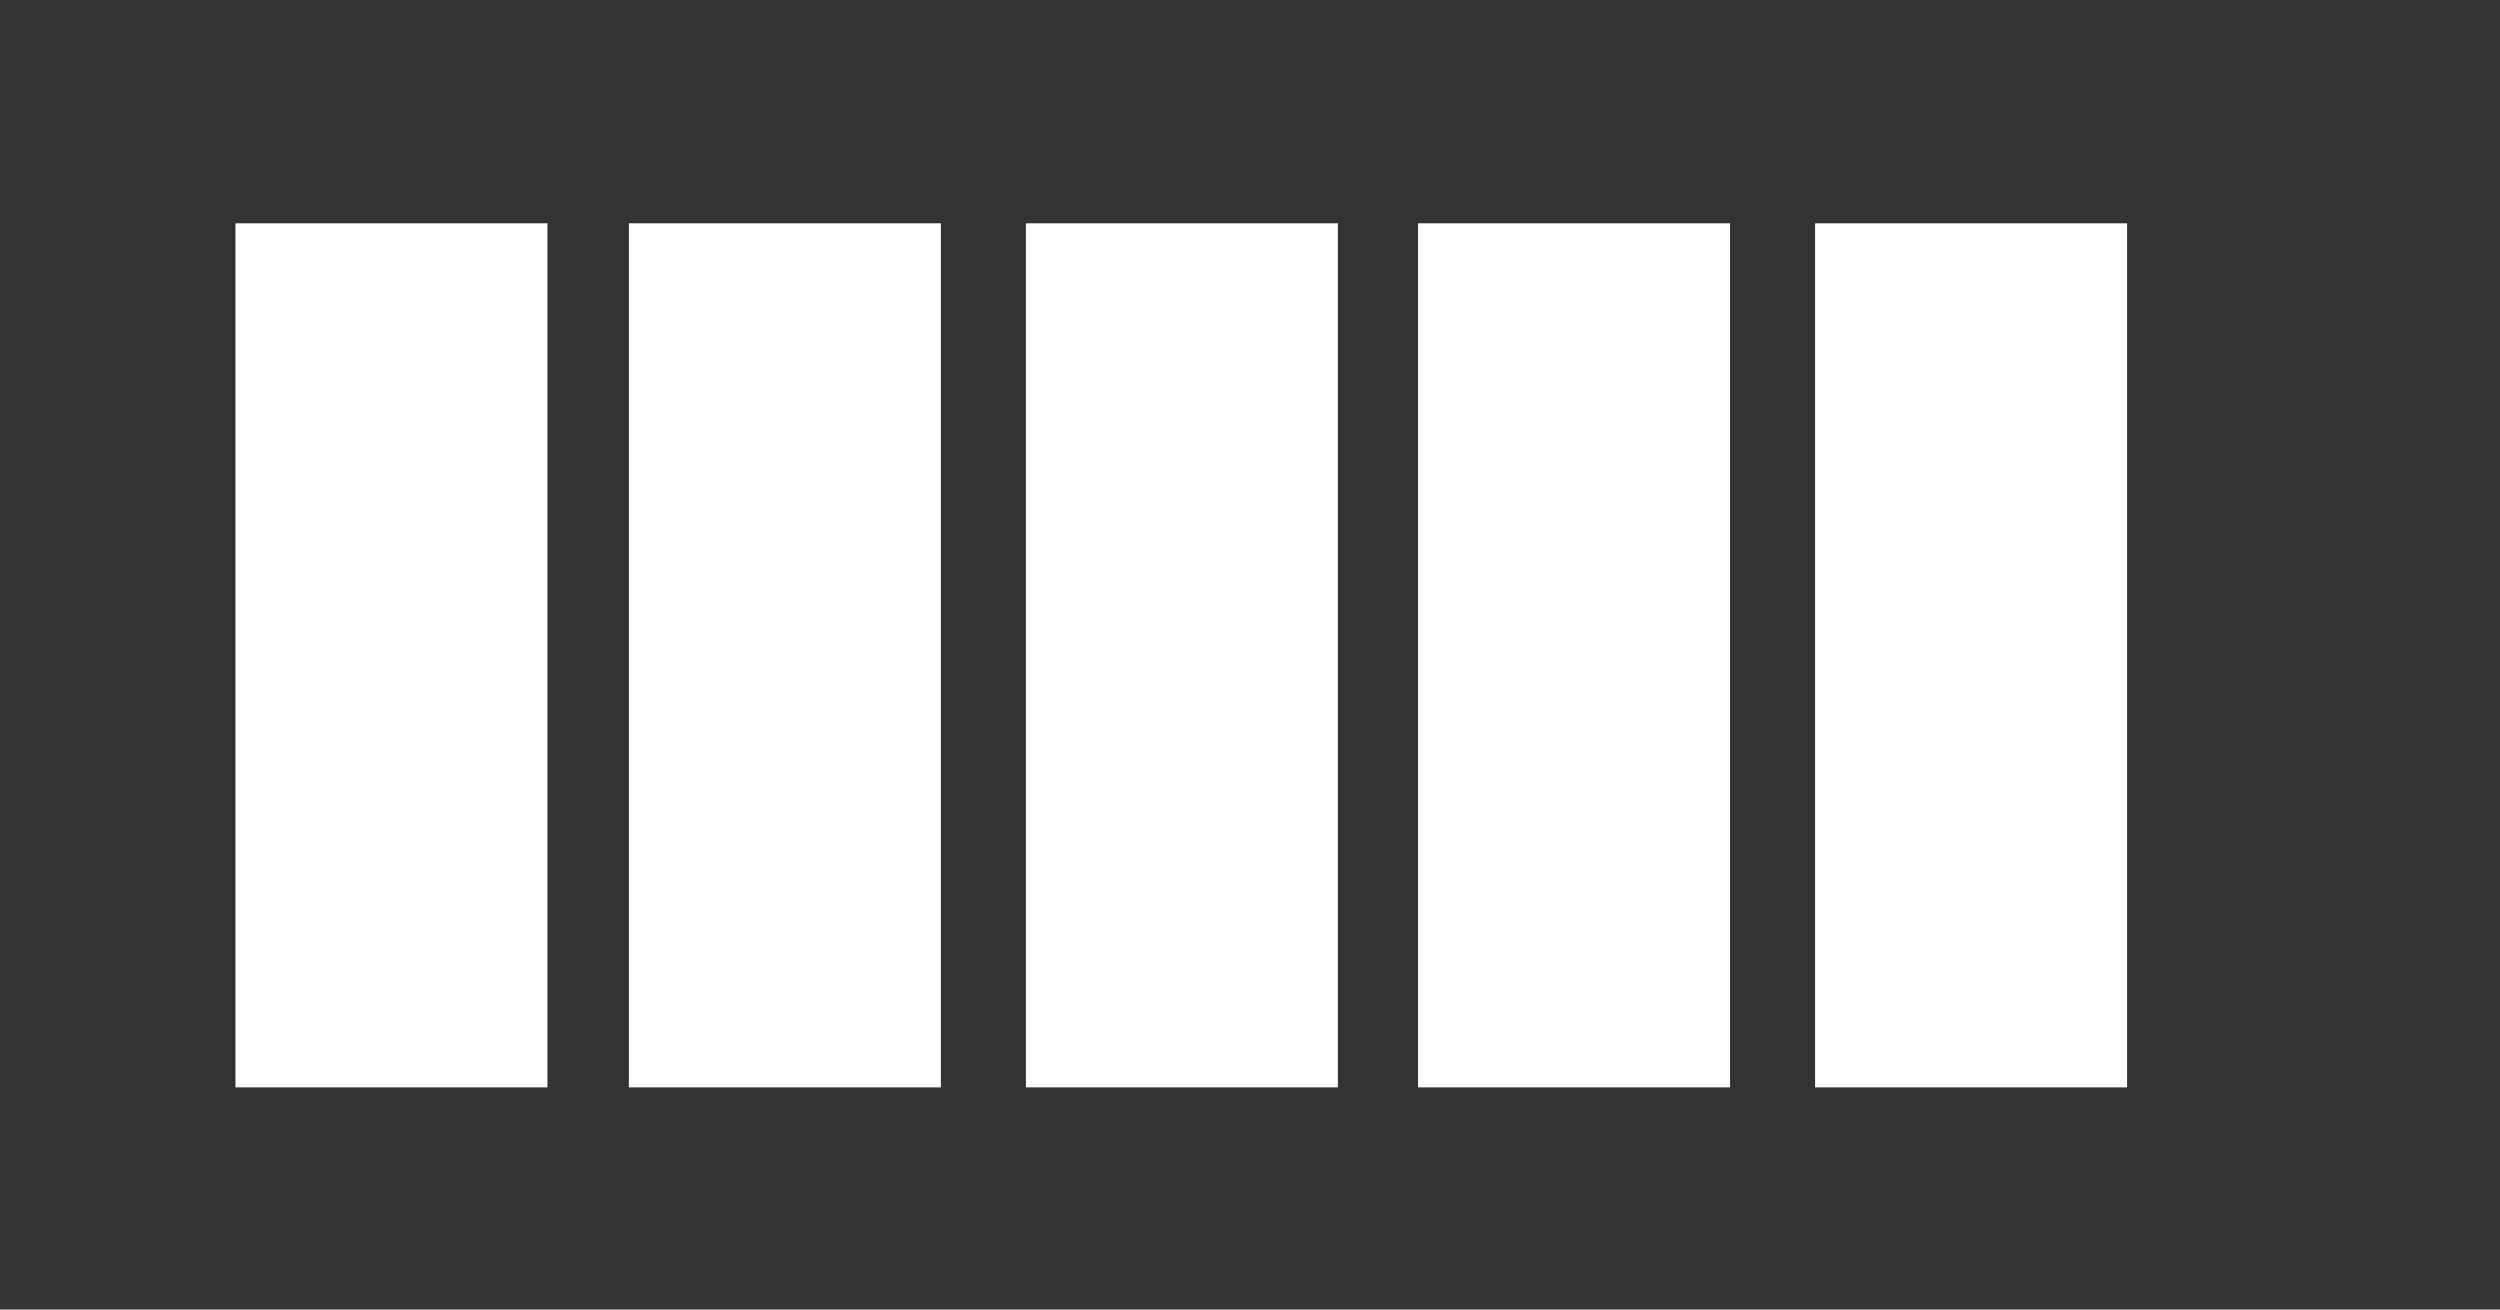 <?xml version="1.0" encoding="utf-8"?>
<!-- Generator: Adobe Illustrator 21.0.2, SVG Export Plug-In . SVG Version: 6.00 Build 0)  -->
<svg version="1.1" id="Layer_1" xmlns="http://www.w3.org/2000/svg" xmlns:xlink="http://www.w3.org/1999/xlink" x="0px" y="0px"
	 viewBox="0 0 137.455 72" style="enable-background:new 0 0 137.455 72;" xml:space="preserve">
<rect x="0" y="0" width="137.455" height="72" fill="#333333" stroke="none"/>
<style type="text/css">
	.st0{fill:#FFFFFF;}
</style>
<rect x="12.945" y="12.278" class="st0" width="17.154" height="47.508"/>
<rect x="34.577" y="12.278" class="st0" width="17.154" height="47.508"/>
<rect x="56.406" y="12.278" class="st0" width="17.154" height="47.508"/>
<rect x="77.968" y="12.278" class="st0" width="17.154" height="47.508"/>
<rect x="99.797" y="12.278" class="st0" width="17.154" height="47.508"/>
</svg>
